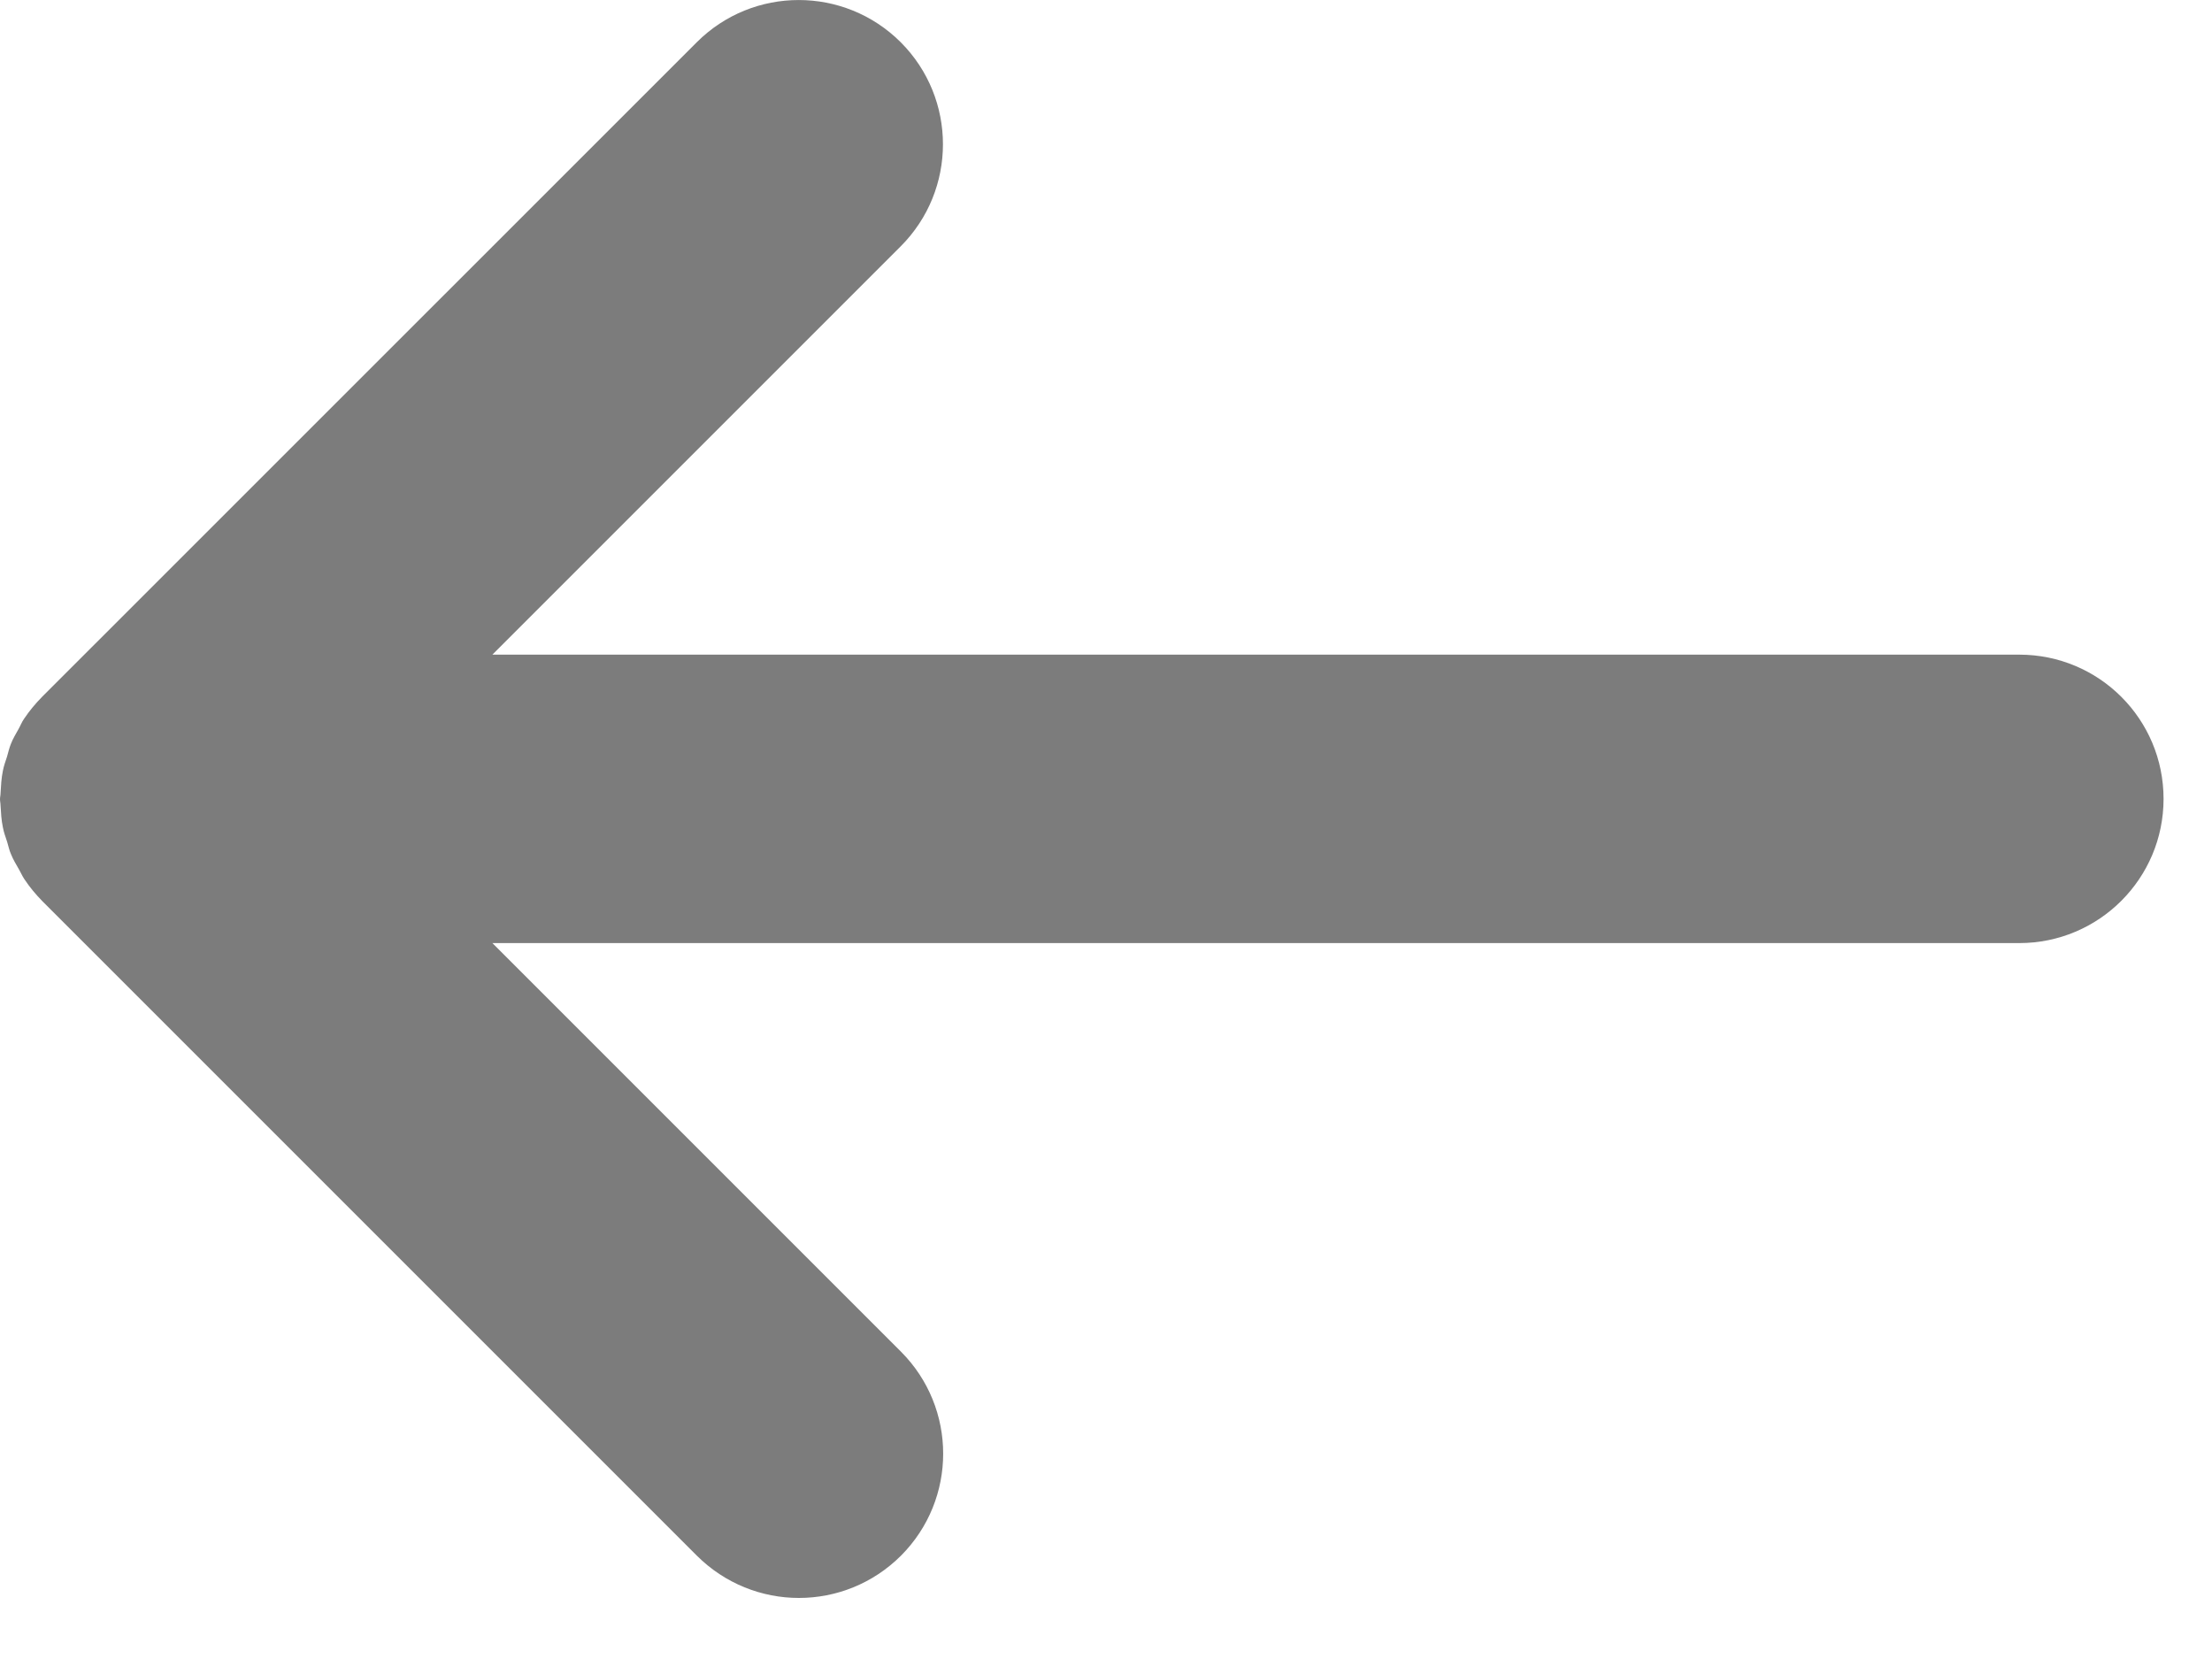 <?xml version="1.0" encoding="UTF-8" standalone="no"?>
<svg width="20px" height="15px" viewBox="0 0 20 15" version="1.1" xmlns="http://www.w3.org/2000/svg" xmlns:xlink="http://www.w3.org/1999/xlink" xmlns:sketch="http://www.bohemiancoding.com/sketch/ns">
    <!-- Generator: Sketch 3.3.1 (12002) - http://www.bohemiancoding.com/sketch -->
    <title>Imported Layers</title>
    <desc>Created with Sketch.</desc>
    <defs></defs>
    <g id="Page-1" stroke="none" stroke-width="1" fill="none" fill-rule="evenodd" sketch:type="MSPage">
        <path d="M18.257,5.919 L4.452,5.919 L8.144,2.227 C8.653,1.717 8.653,0.892 8.144,0.382 C7.634,-0.127 6.809,-0.127 6.3,0.382 L0.38,6.301 C0.32,6.362 0.265,6.428 0.217,6.5 C0.197,6.528 0.185,6.561 0.168,6.591 C0.144,6.635 0.117,6.678 0.099,6.725 C0.083,6.763 0.075,6.803 0.063,6.843 C0.049,6.885 0.034,6.926 0.026,6.97 C0.012,7.036 0.009,7.104 0.005,7.172 C0.005,7.191 0,7.206 0,7.225 C0,7.245 0.005,7.264 0.005,7.284 C0.009,7.349 0.012,7.415 0.026,7.48 C0.034,7.525 0.051,7.57 0.065,7.613 C0.077,7.651 0.083,7.687 0.099,7.722 C0.119,7.773 0.148,7.819 0.175,7.867 C0.19,7.894 0.202,7.921 0.219,7.947 C0.267,8.02 0.323,8.087 0.384,8.149 L6.301,14.066 C6.556,14.32 6.89,14.448 7.223,14.448 C7.558,14.448 7.891,14.32 8.146,14.066 C8.655,13.556 8.655,12.731 8.146,12.221 L4.452,8.527 L18.257,8.527 C18.978,8.527 19.562,7.943 19.562,7.223 C19.562,6.503 18.98,5.919 18.257,5.919" id="Imported-Layers" fill="#7C7C7C" sketch:type="MSShapeGroup"></path>
    </g>
</svg>